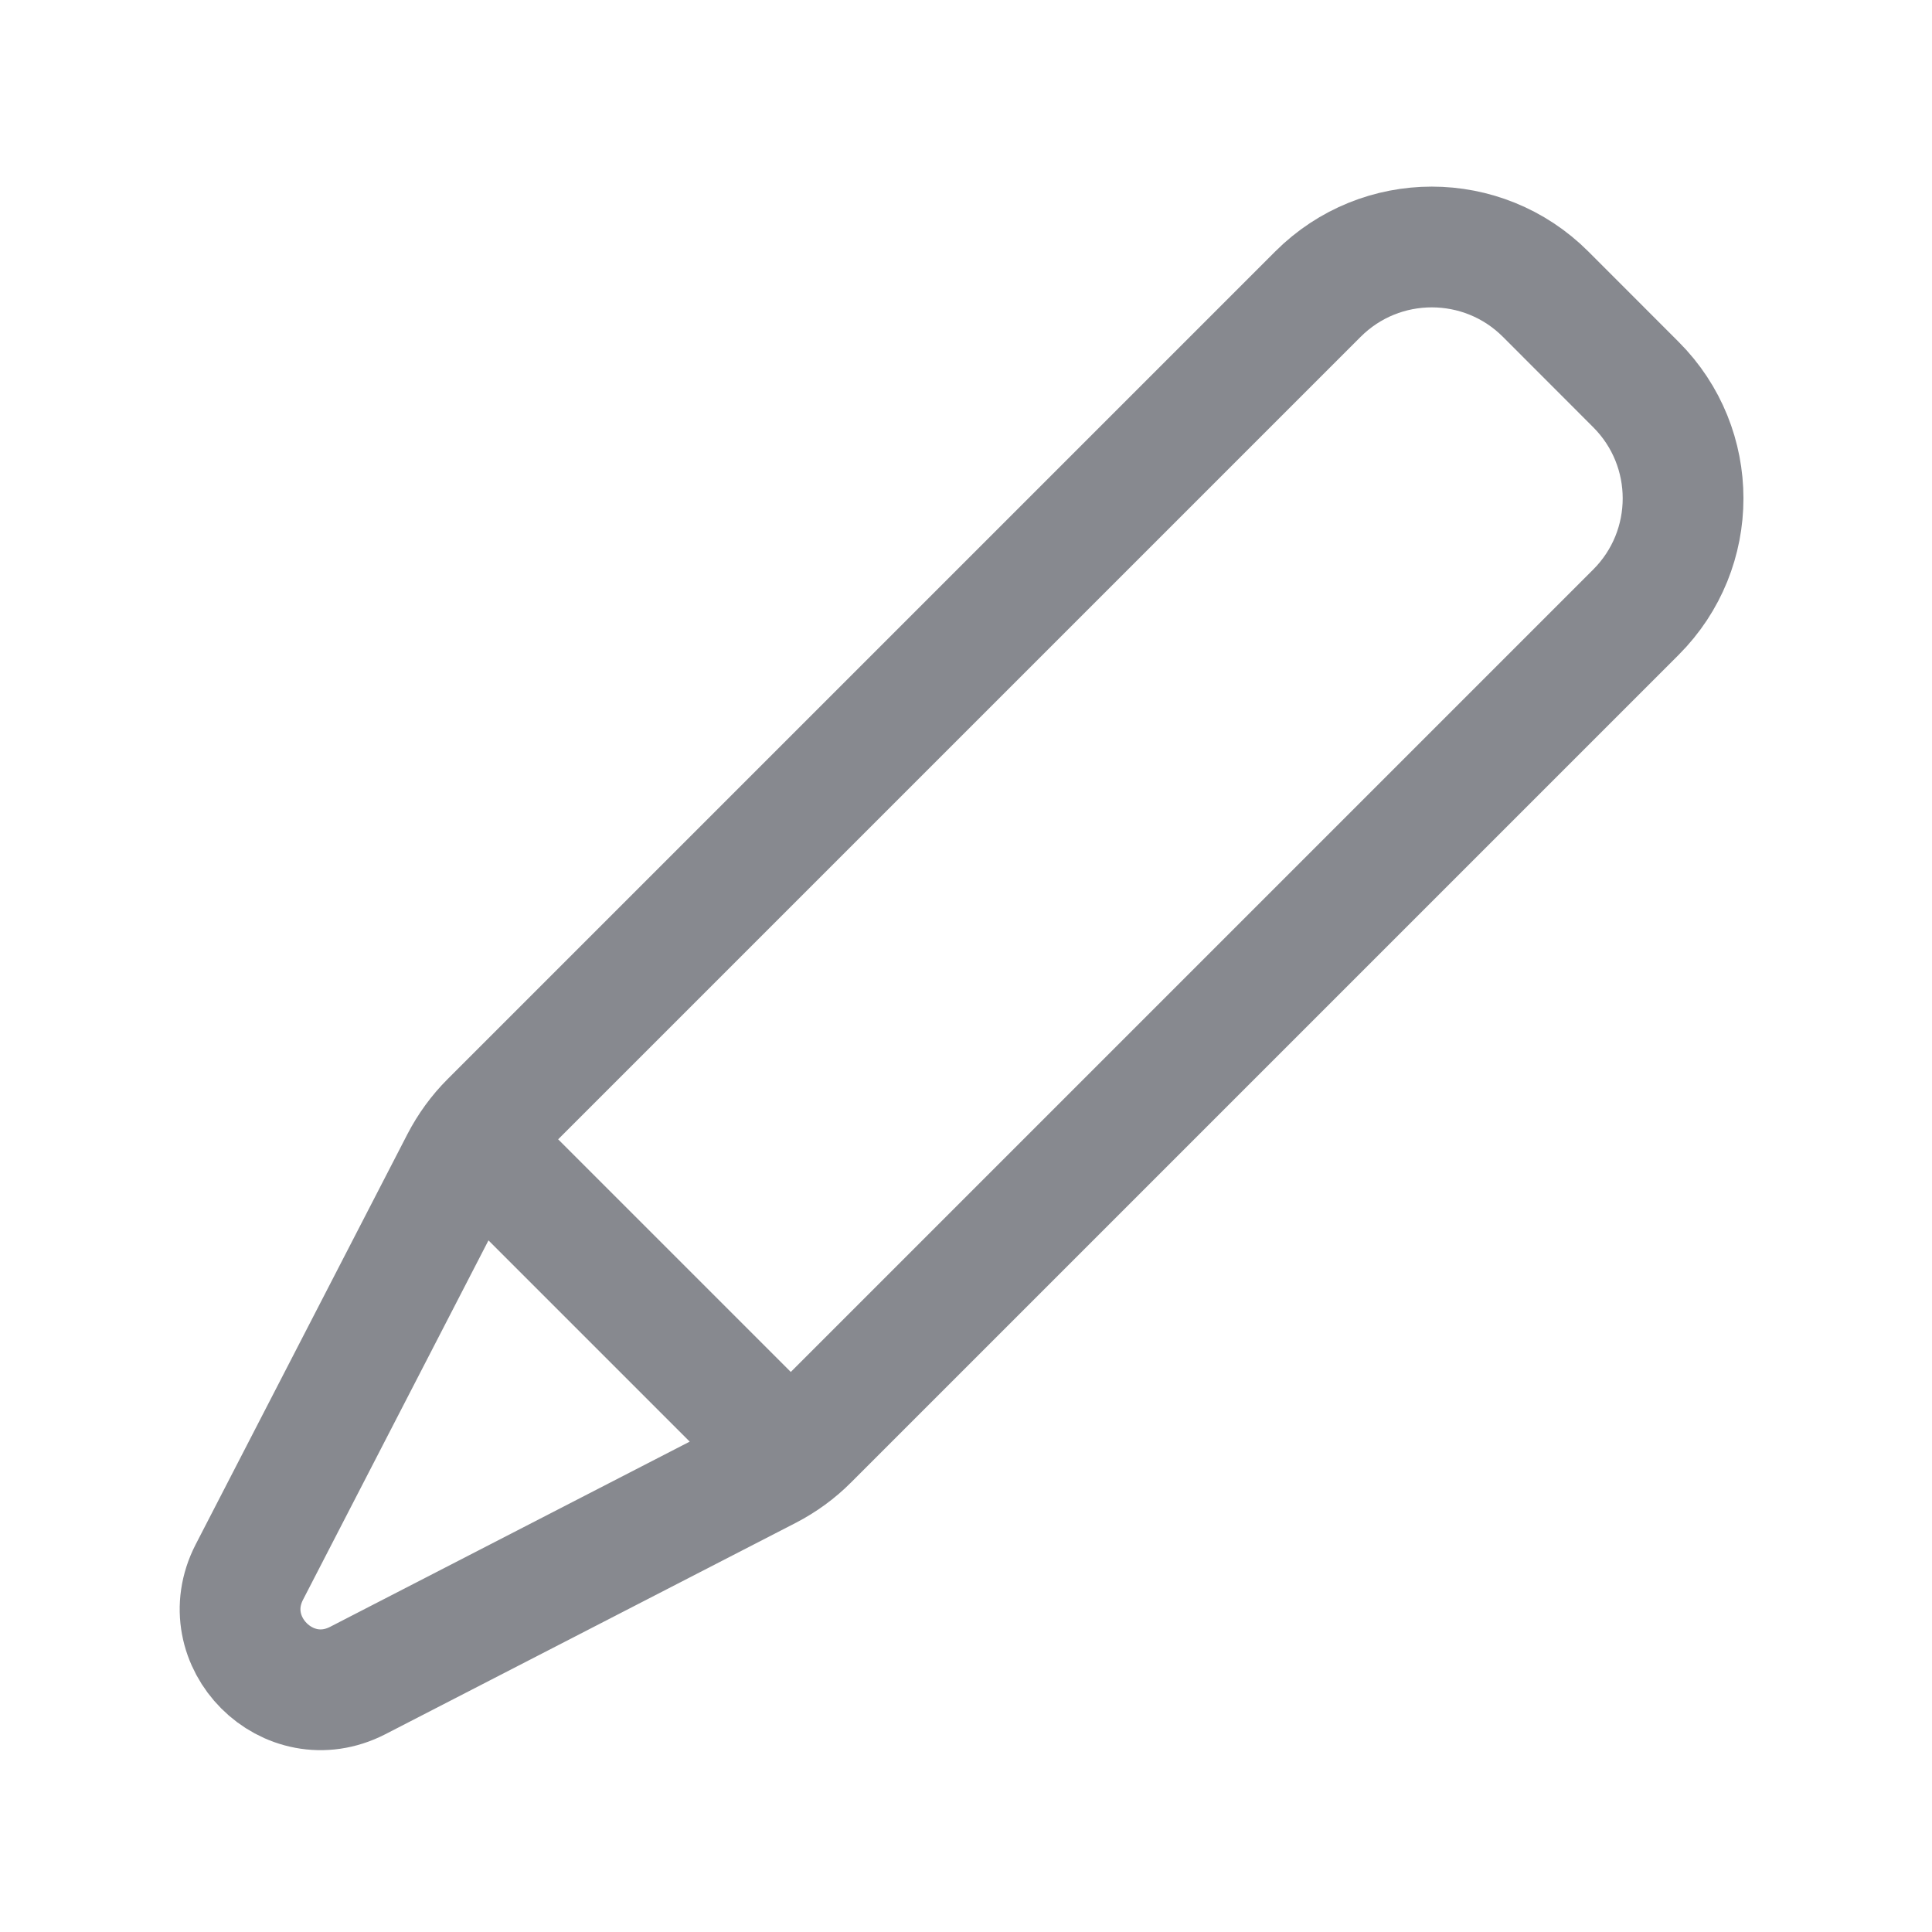 <svg width="24" height="24" viewBox="0 0 24 24" fill="none" xmlns="http://www.w3.org/2000/svg">
<path d="M5.91 14.19L9.79 18.07M10.042 17.885L20.322 7.605C21.103 6.824 21.103 5.558 20.322 4.777L19.2 3.654C18.419 2.873 17.153 2.873 16.372 3.654L6.091 13.935C5.945 14.081 5.823 14.249 5.728 14.432L3.098 19.528C2.652 20.393 3.579 21.321 4.444 20.876L9.543 18.25C9.728 18.154 9.896 18.032 10.042 17.885Z" stroke="#87898F" stroke-width="1.5" stroke-linecap="round" stroke-linejoin="round"/>
</svg>
